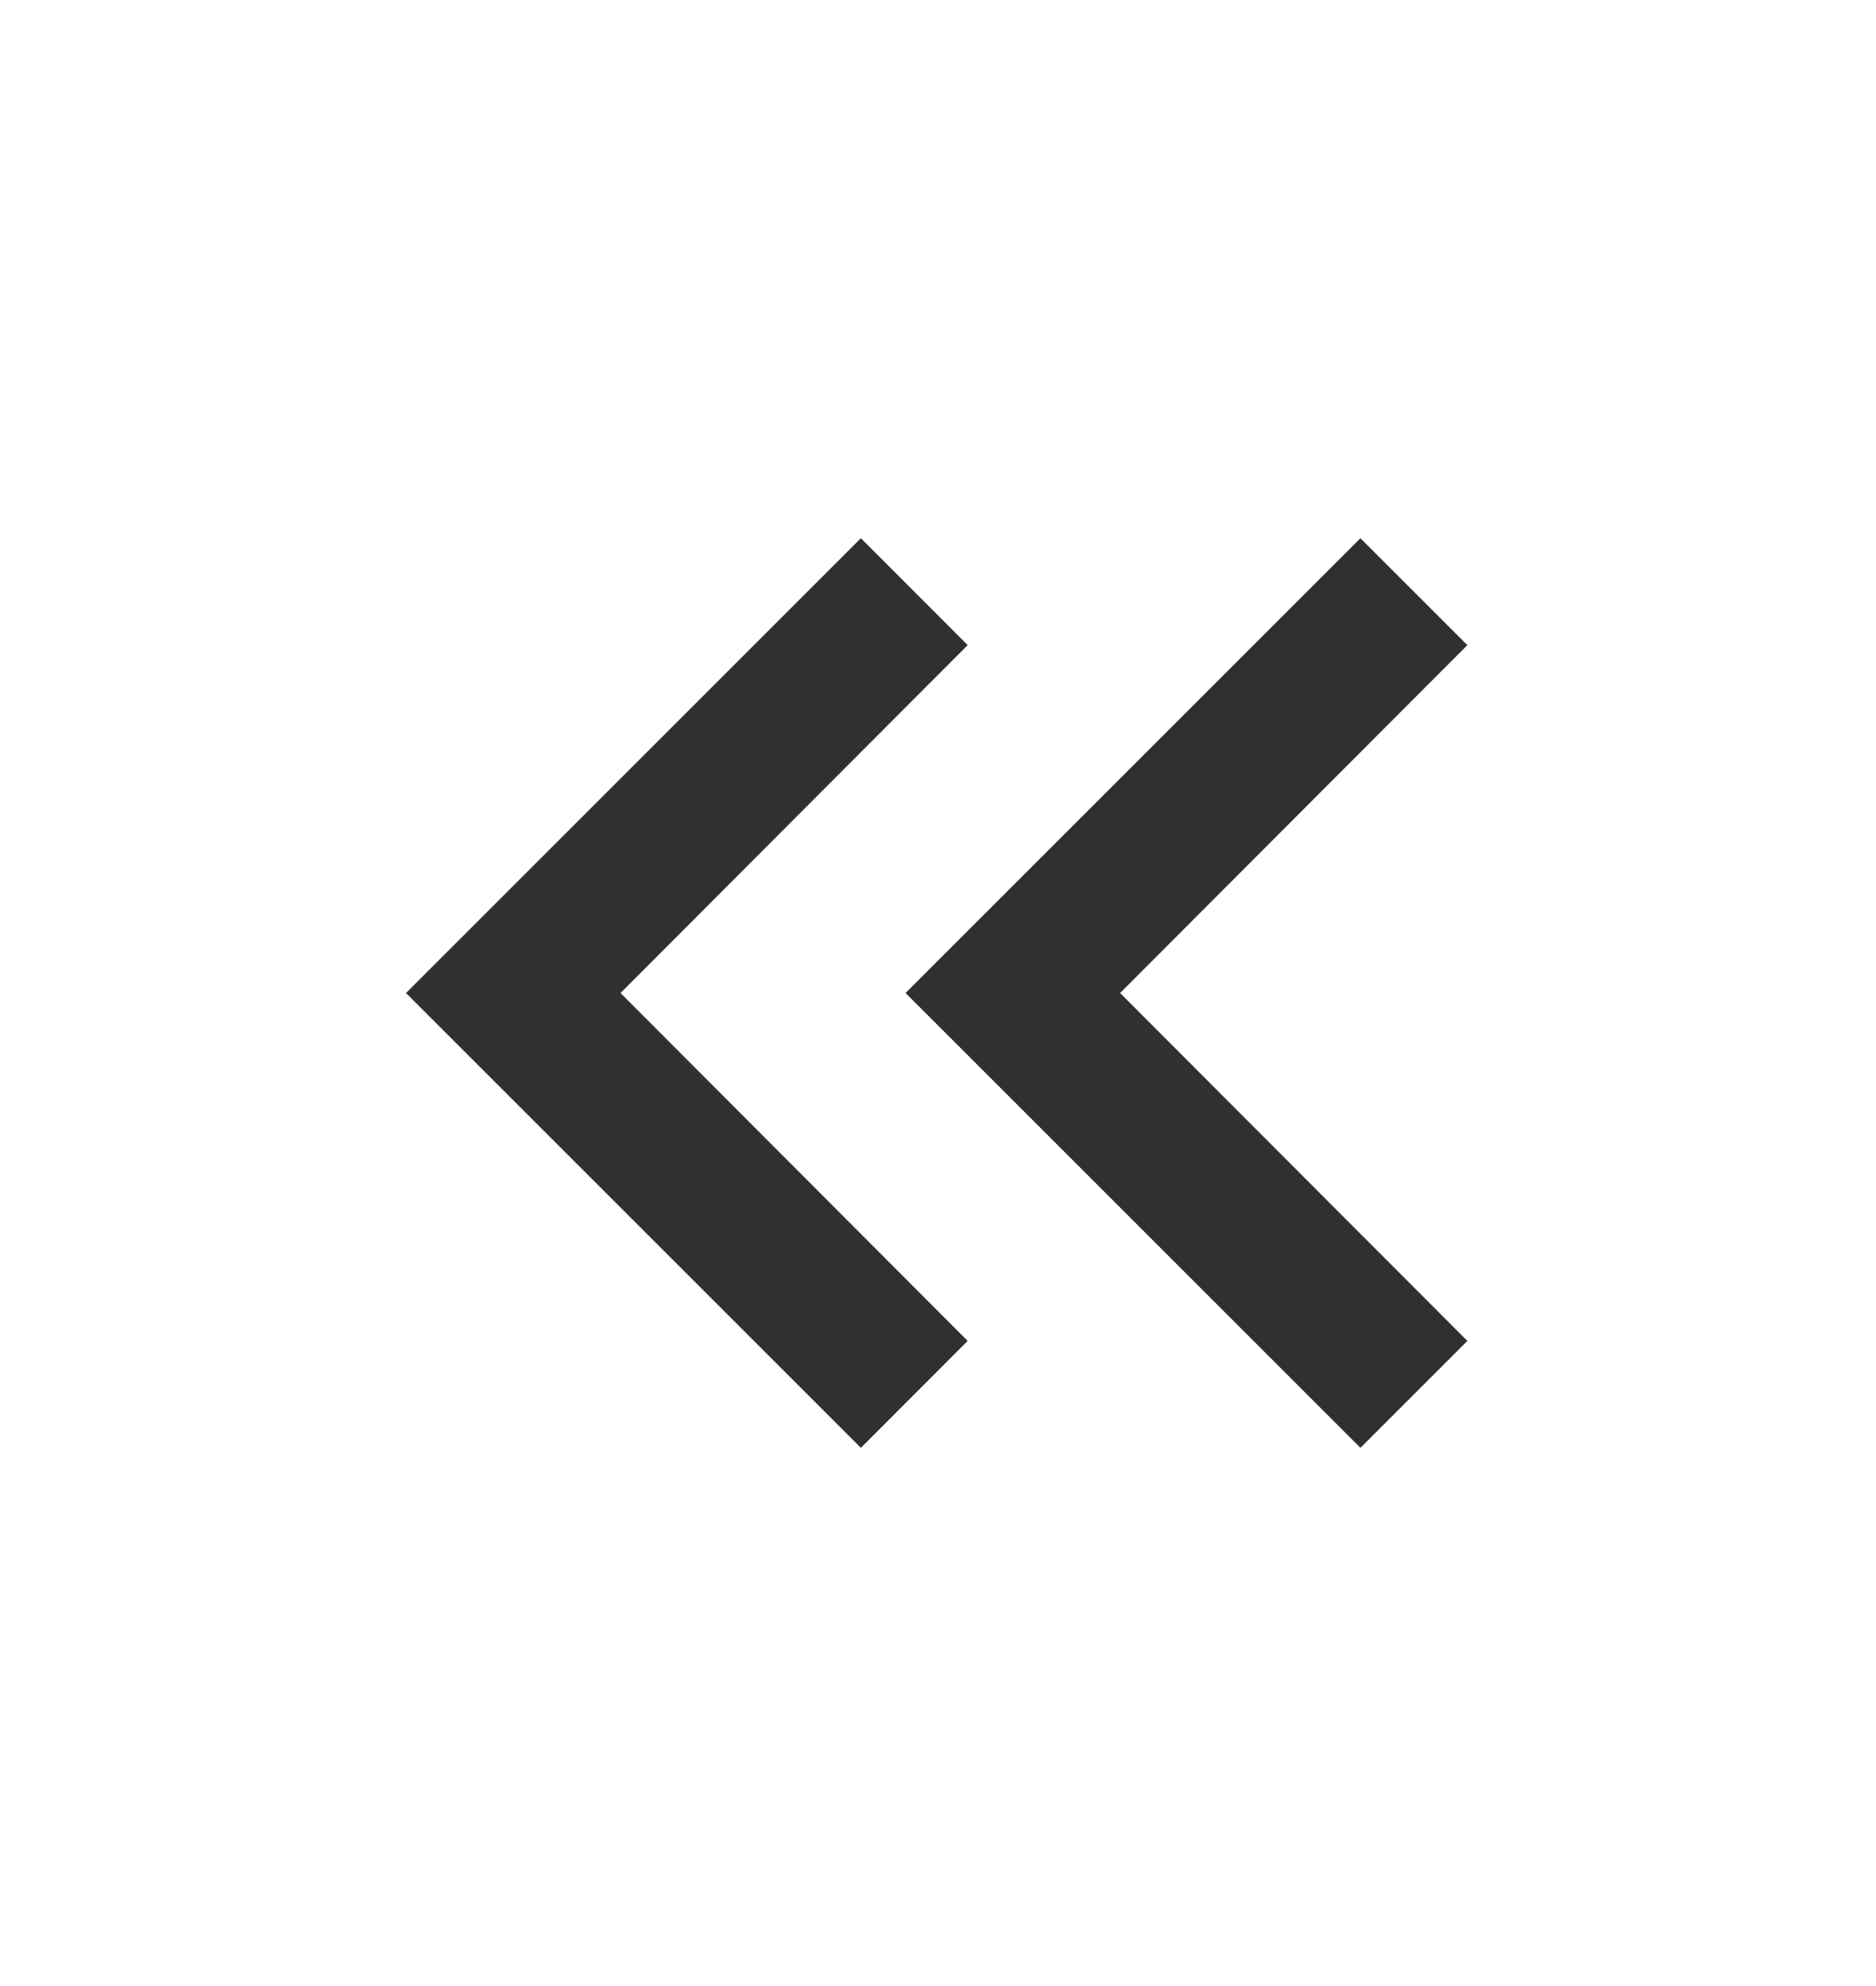 <svg width="17" height="18" viewBox="0 0 17 18" fill="none" xmlns="http://www.w3.org/2000/svg">
<path d="M12.328 13.122L13.297 12.153L10.15 9L13.297 5.847L12.328 4.878L8.206 9L12.328 13.122Z" fill="#303030"/>
<path d="M7.801 13.122L8.769 12.153L5.623 9L8.769 5.847L7.801 4.878L3.679 9L7.801 13.122Z" fill="#303030"/>
</svg>
